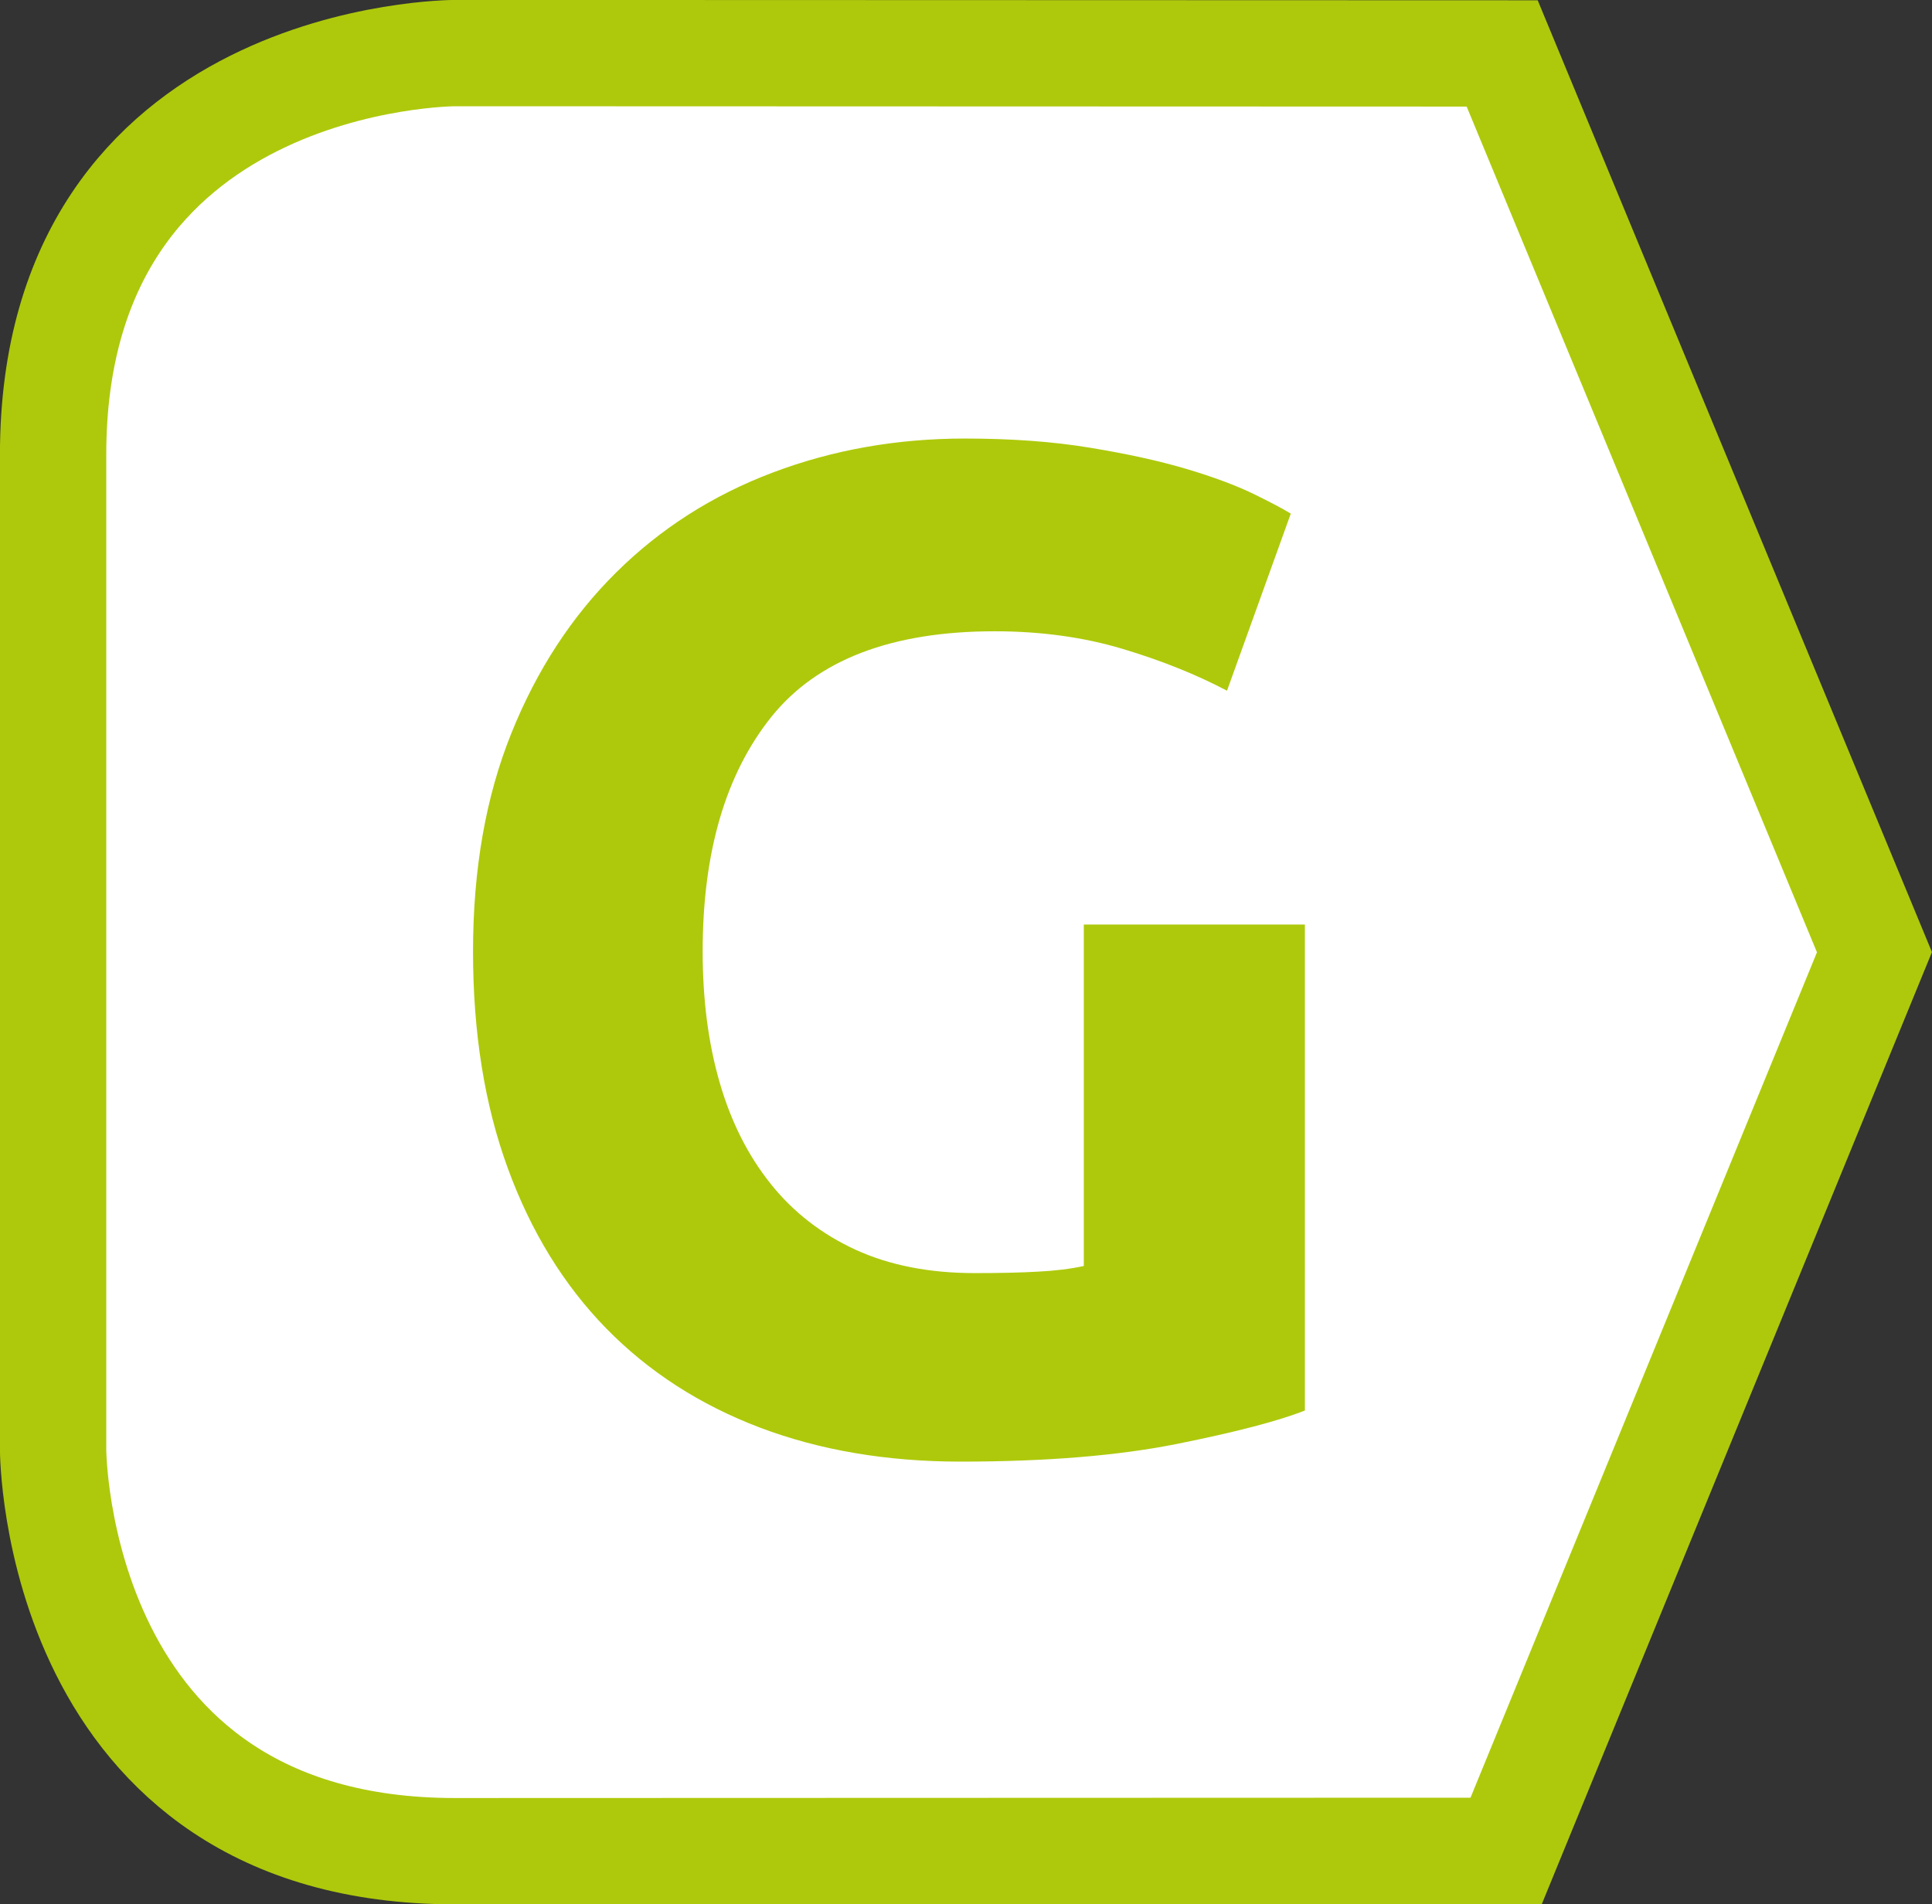 <?xml version="1.0" encoding="utf-8"?>
<!-- Generator: Adobe Illustrator 21.1.0, SVG Export Plug-In . SVG Version: 6.00 Build 0)  -->
<svg version="1.1" id="Capa_1" xmlns="http://www.w3.org/2000/svg" xmlns:xlink="http://www.w3.org/1999/xlink" x="0px" y="0px"
	 viewBox="0 0 17.391 17.144" style="enable-background:new 0 0 17.391 17.144;" xml:space="preserve">
<rect x="0" y="0" width="17.391" height="17.144" fill="#333333" stroke="none"/>
<style type="text/css">
	.st0{clip-path:url(#SVGID_2_);fill:#FFFFFF;}
	.st1{clip-path:url(#SVGID_2_);fill:none;stroke:#AEC90B;stroke-width:0.957;stroke-linecap:round;}
	.st2{clip-path:url(#SVGID_2_);fill:#AEC90B;}
</style>
<g>
	<defs>
		<rect id="SVGID_1_" width="17.391" height="17.144"/>
	</defs>
	<clipPath id="SVGID_2_">
		<use xlink:href="#SVGID_1_"  style="overflow:visible;"/>
	</clipPath>
	<path class="st0" d="M4.094,0.478c0,0-3.616,0-3.616,3.616v8.955c0,0,0,3.616,3.616,3.616l9.464-0.003l3.315-8.09l-3.351-8.091
		L4.094,0.478z"/>
	<path class="st1" d="M4.094,0.478c0,0-3.616,0-3.616,3.616v8.955c0,0,0,3.616,3.616,3.616l9.464-0.003l3.315-8.09l-3.351-8.091
		L4.094,0.478z"/>
	<path class="st2" d="M10.107,5.842c0.353,0.106,0.665,0.232,0.938,0.376l0.574-1.594c-0.069-0.043-0.181-0.102-0.338-0.179
		c-0.158-0.076-0.358-0.151-0.6-0.223c-0.242-0.072-0.532-0.136-0.867-0.191C9.478,3.975,9.101,3.948,8.685,3.948
		c-0.613,0-1.189,0.102-1.729,0.306c-0.54,0.204-1.01,0.504-1.409,0.899c-0.4,0.396-0.715,0.878-0.944,1.448
		c-0.23,0.57-0.345,1.225-0.345,1.964c0,0.732,0.104,1.382,0.313,1.952c0.208,0.57,0.504,1.051,0.886,1.442
		c0.383,0.391,0.844,0.688,1.384,0.893c0.54,0.204,1.142,0.306,1.805,0.306c0.774,0,1.425-0.054,1.952-0.16
		c0.527-0.106,0.91-0.206,1.148-0.3V8.323h-1.99v3.074c-0.119,0.026-0.257,0.043-0.414,0.051c-0.158,0.009-0.347,0.013-0.568,0.013
		c-0.408,0-0.765-0.07-1.072-0.21c-0.306-0.141-0.561-0.338-0.765-0.594c-0.204-0.255-0.357-0.559-0.459-0.912
		c-0.102-0.352-0.153-0.746-0.153-1.18c0-0.892,0.206-1.596,0.618-2.111c0.413-0.514,1.083-0.771,2.01-0.771
		C9.369,5.683,9.754,5.736,10.107,5.842"/>
</g>
</svg>
